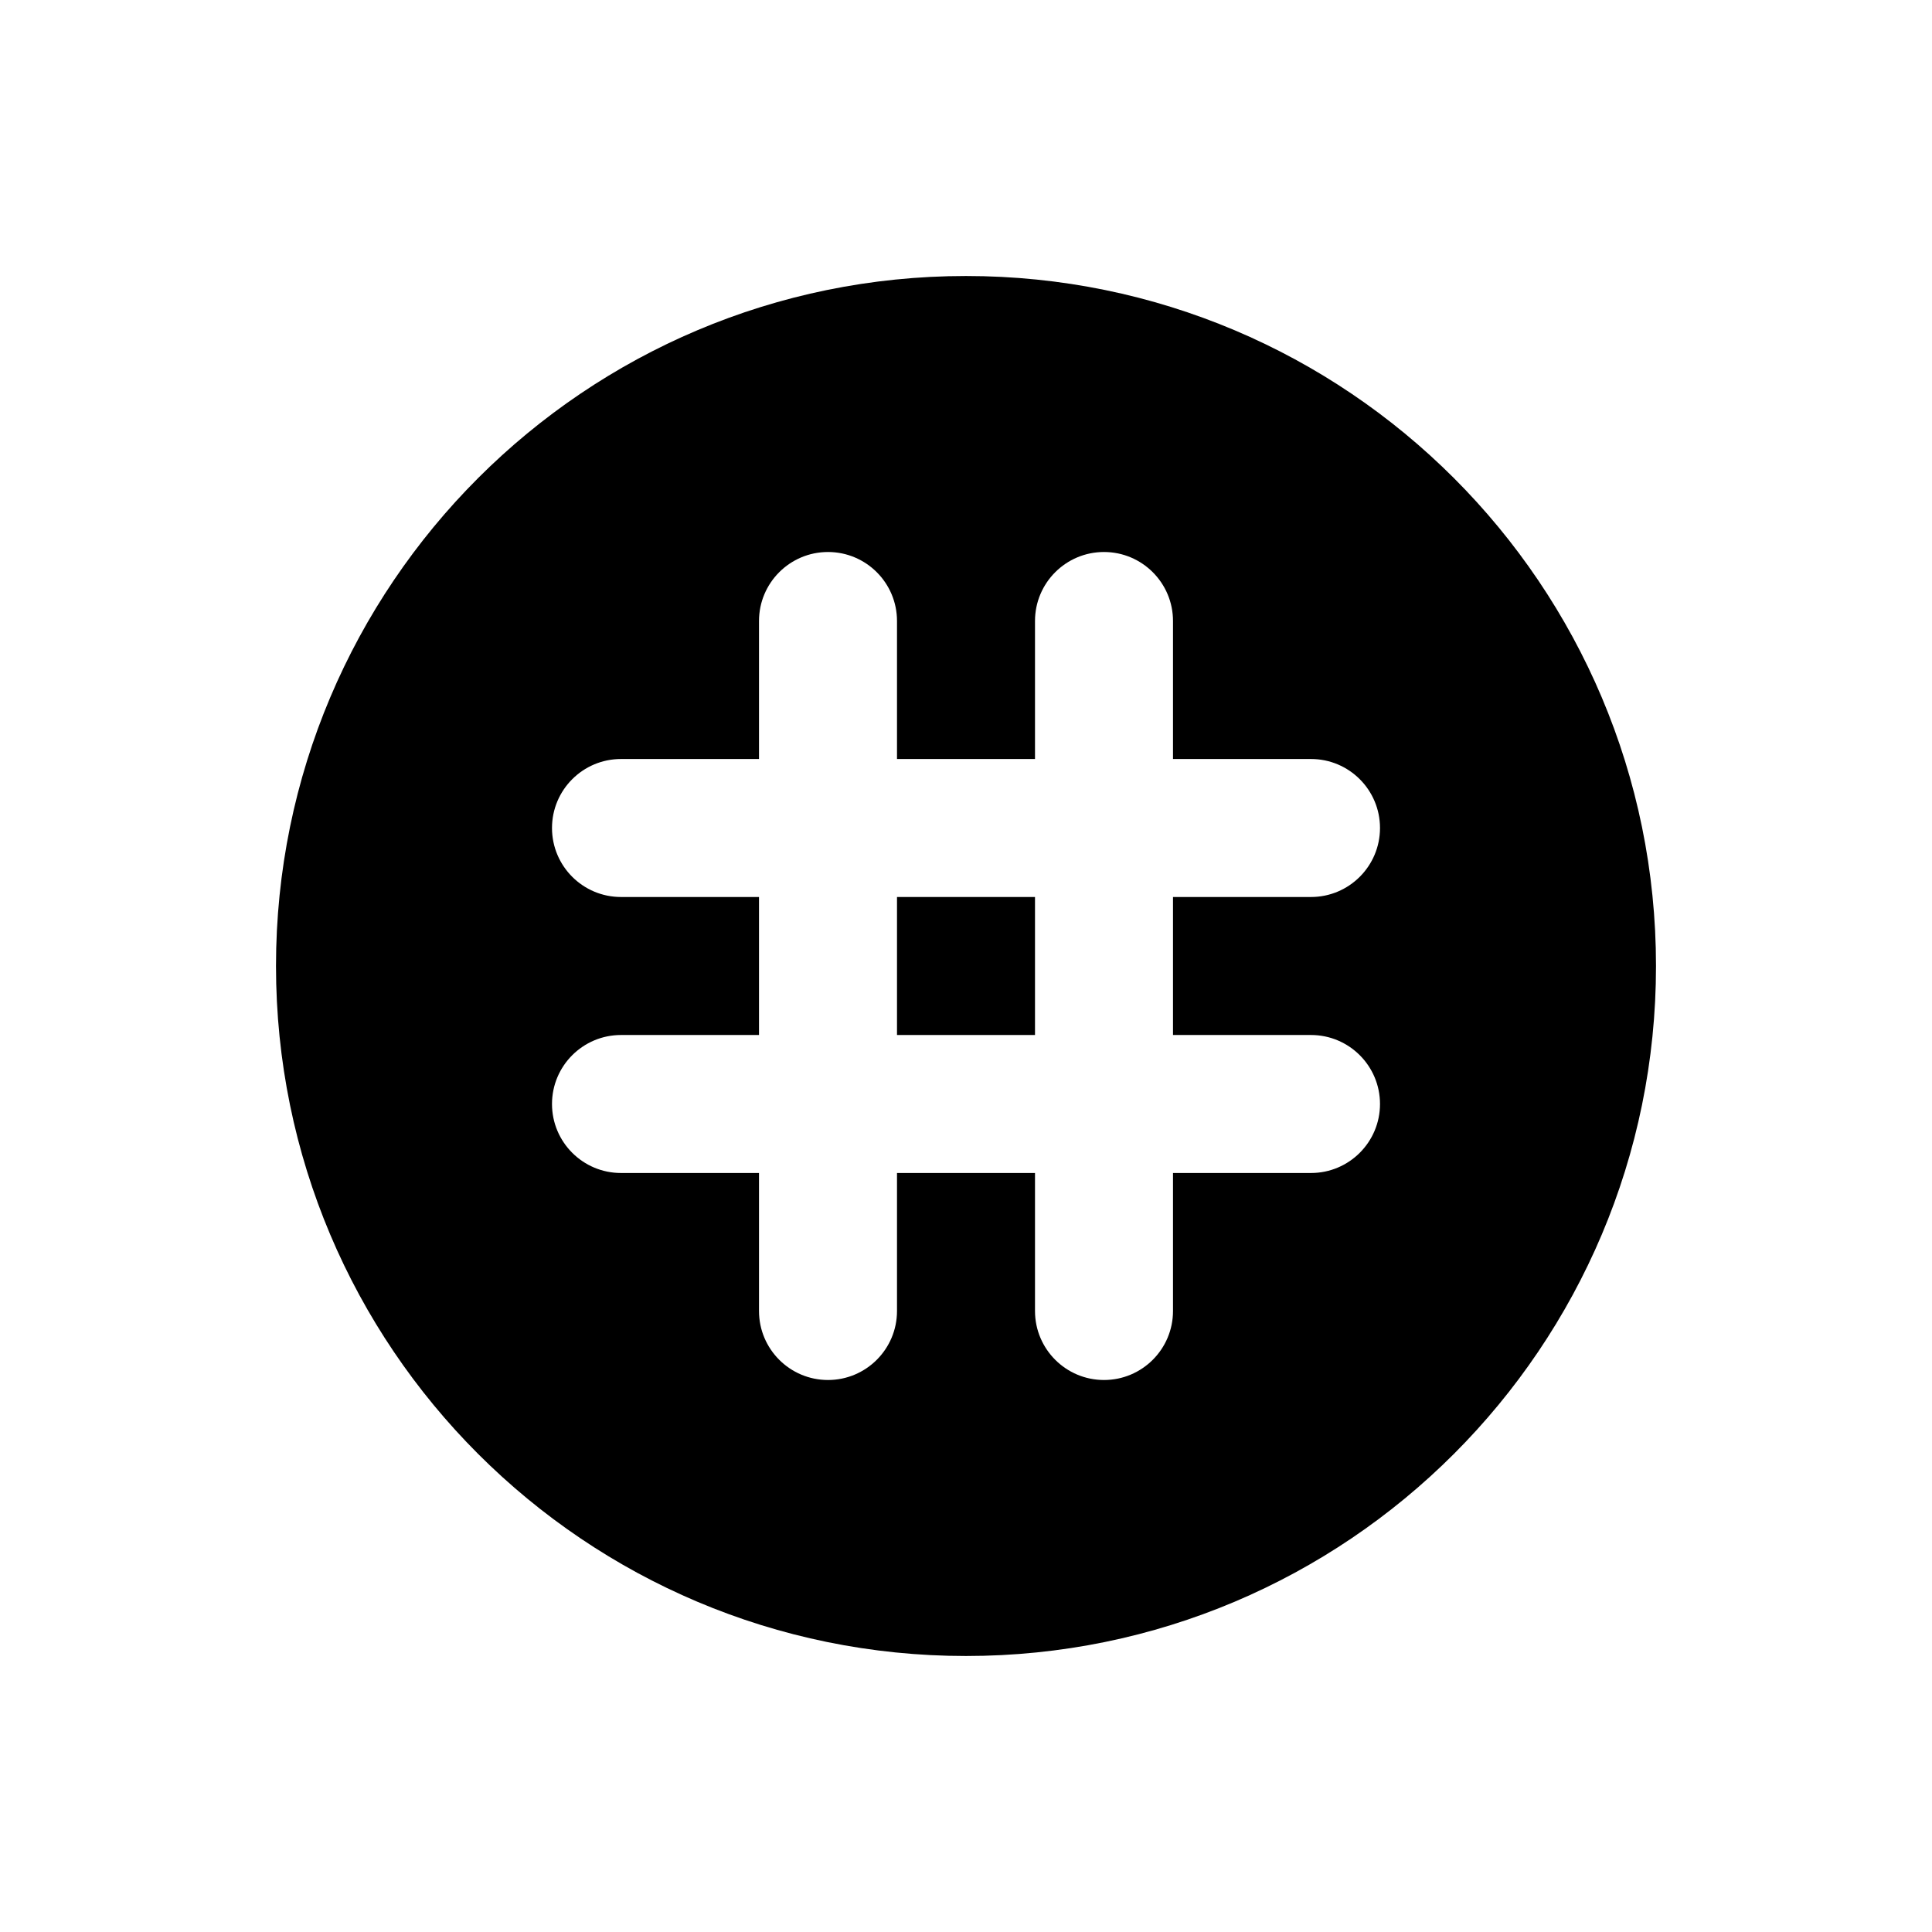 <svg width="28" height="28" viewBox="0 0 28 28" fill="none" xmlns="http://www.w3.org/2000/svg">
<path d="M15 15V13H13V15H15Z" fill="black"/>
<path fill-rule="evenodd" clip-rule="evenodd" d="M24 14C24 19.523 19.523 24 14 24C8.477 24 4 19.523 4 14C4 8.477 8.477 4 14 4C19.523 4 24 8.477 24 14ZM13 9C13 8.448 12.552 8 12 8C11.448 8 11 8.448 11 9V11H9C8.448 11 8 11.448 8 12C8 12.552 8.448 13 9 13H11V15H9C8.448 15 8 15.448 8 16C8 16.552 8.448 17 9 17H11V19C11 19.552 11.448 20 12 20C12.552 20 13 19.552 13 19V17H15V19C15 19.552 15.448 20 16 20C16.552 20 17 19.552 17 19V17H19C19.552 17 20 16.552 20 16C20 15.448 19.552 15 19 15H17V13H19C19.552 13 20 12.552 20 12C20 11.448 19.552 11 19 11H17V9C17 8.448 16.552 8 16 8C15.448 8 15 8.448 15 9V11H13V9Z" fill="black"/>
</svg>
